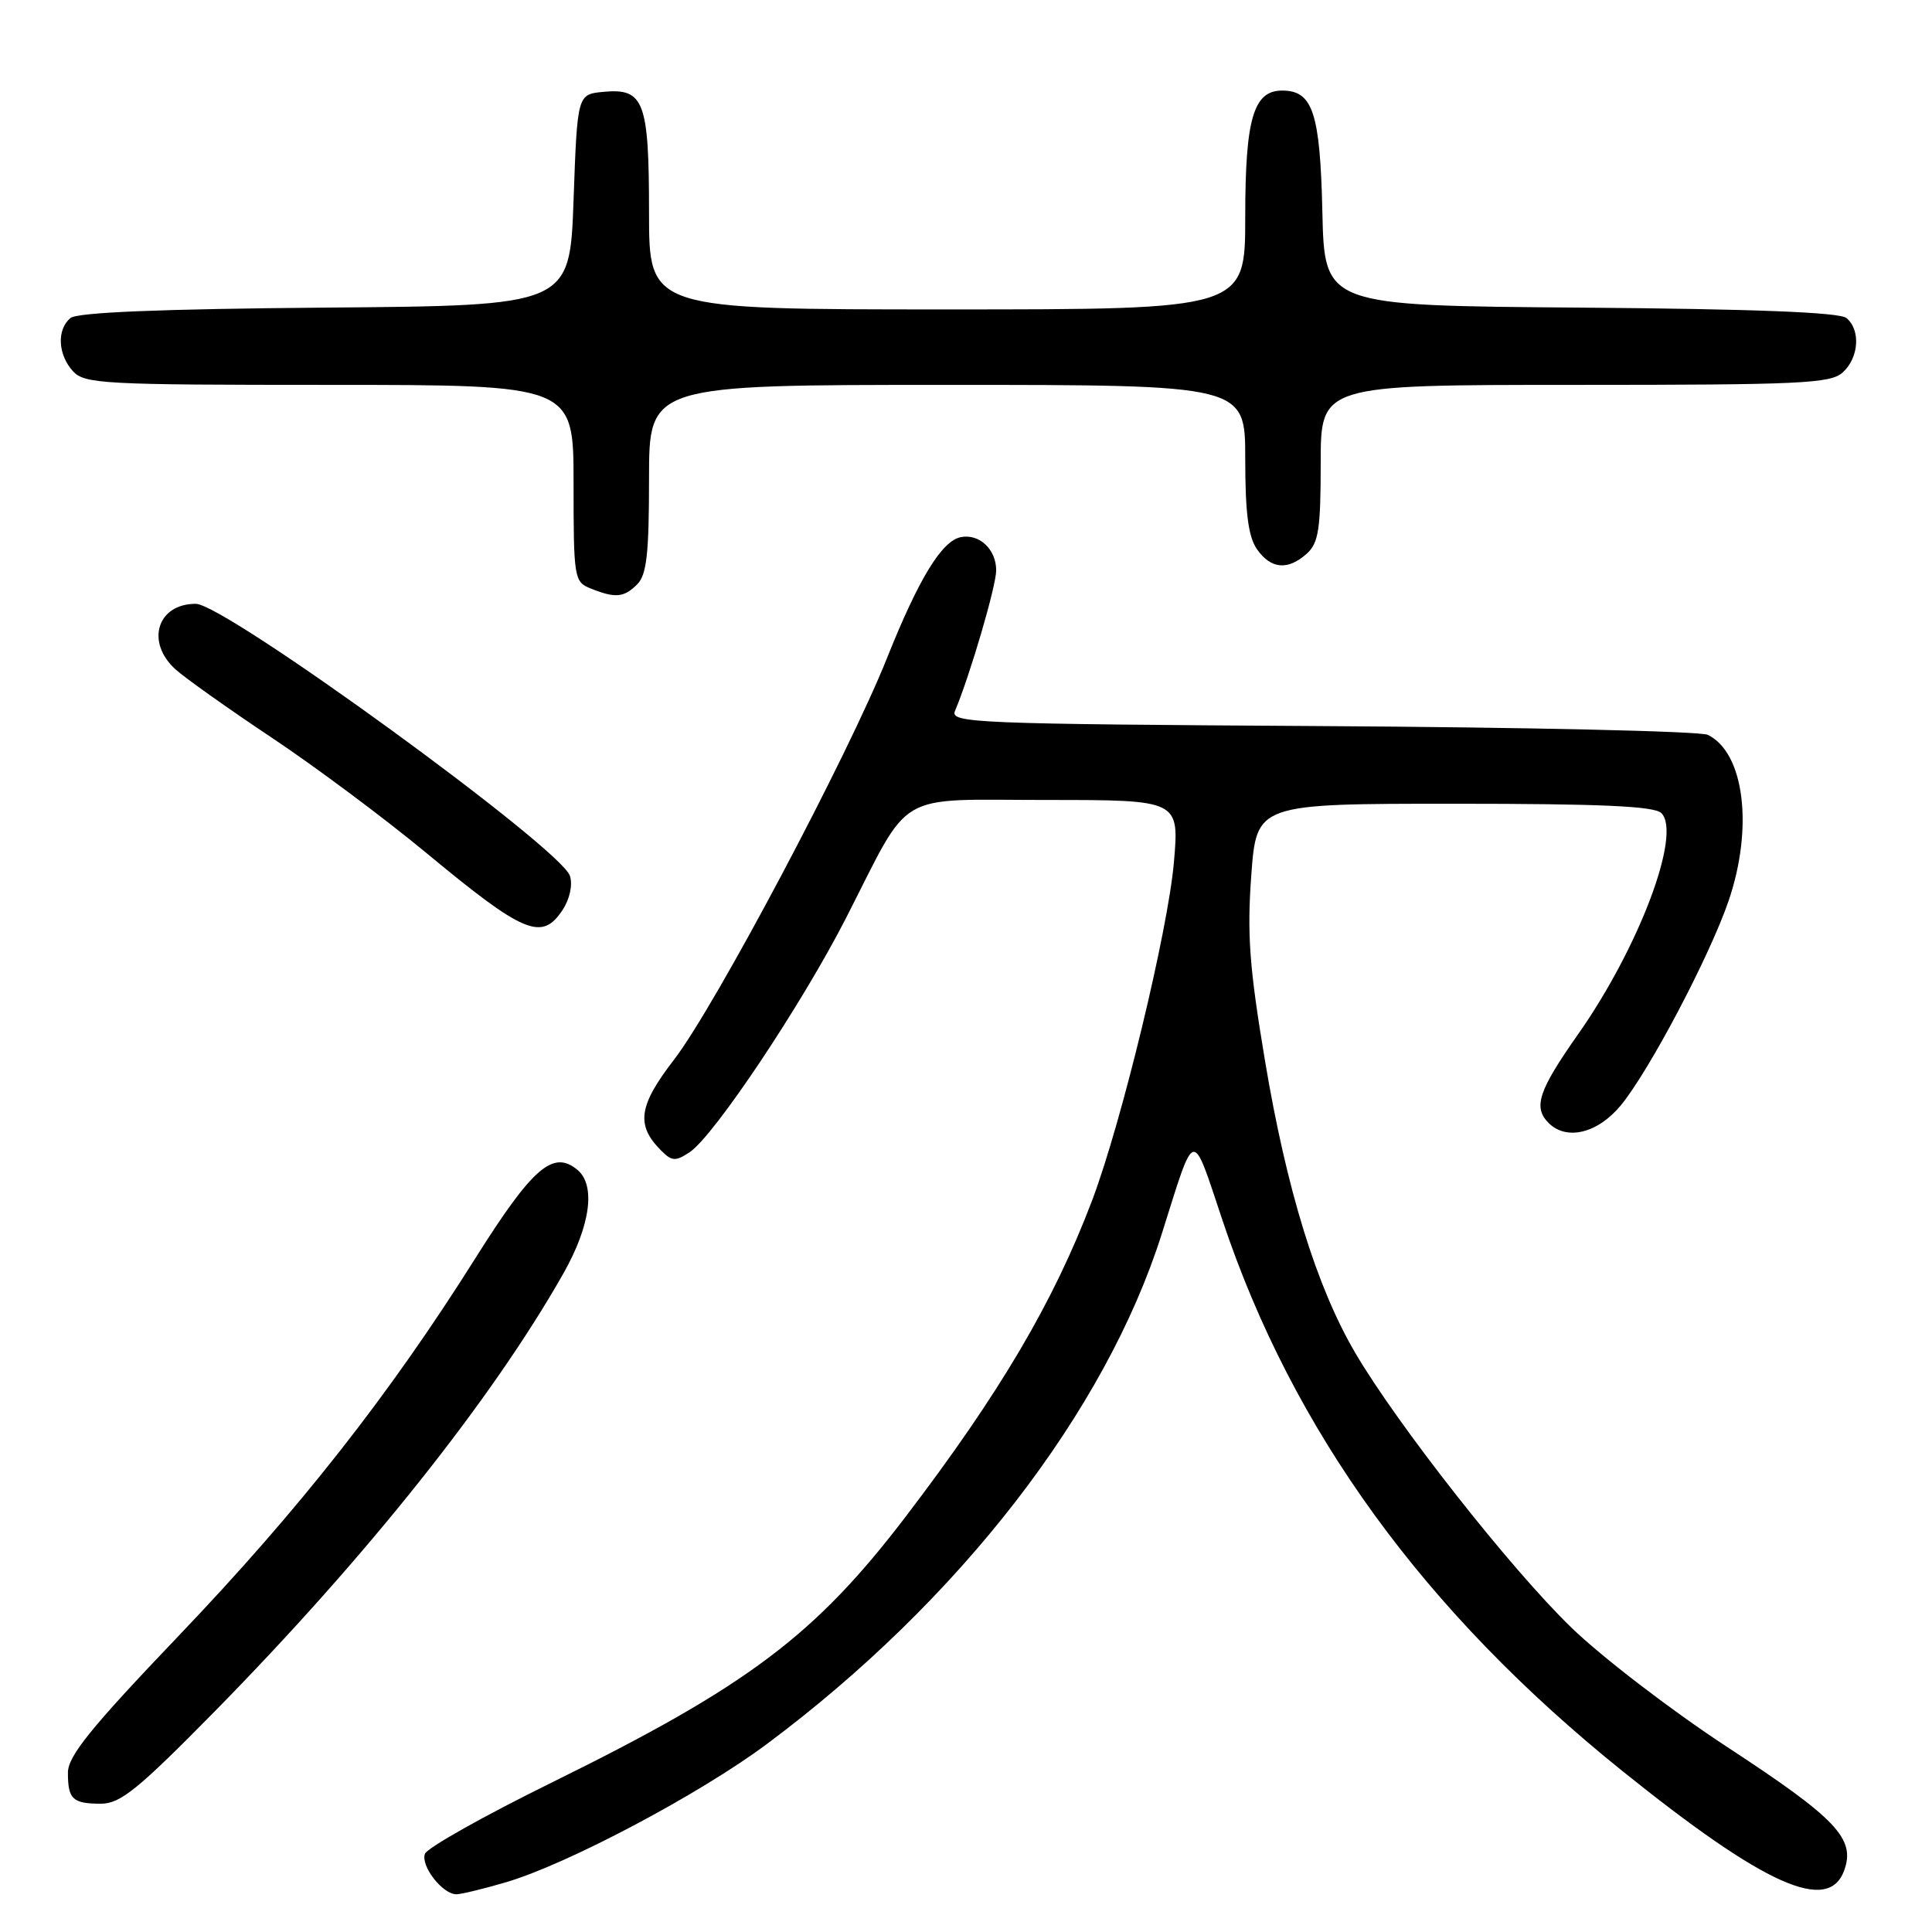 <?xml version="1.0" encoding="UTF-8" standalone="no"?>
<!DOCTYPE svg PUBLIC "-//W3C//DTD SVG 1.1//EN" "http://www.w3.org/Graphics/SVG/1.1/DTD/svg11.dtd" >
<svg xmlns="http://www.w3.org/2000/svg" xmlns:xlink="http://www.w3.org/1999/xlink" version="1.1" viewBox="0 0 256 256">
 <g >
 <path fill="currentColor"
d=" M 67.07 249.40 C 75.22 247.00 92.75 237.71 101.63 231.08 C 127.11 212.08 146.48 187.05 153.94 163.50 C 158.44 149.25 157.86 149.38 161.99 161.71 C 171.33 189.64 188.70 213.55 215.00 234.69 C 233.85 249.85 242.28 253.62 244.37 247.83 C 245.88 243.63 243.37 240.98 228.79 231.44 C 221.51 226.67 212.24 219.57 208.19 215.64 C 200.16 207.86 185.15 188.78 179.56 179.23 C 174.45 170.52 170.46 157.58 167.61 140.50 C 165.55 128.19 165.23 123.80 165.80 116.00 C 166.50 106.50 166.50 106.50 192.70 106.50 C 212.23 106.50 219.22 106.82 220.14 107.74 C 222.86 110.47 217.19 125.54 209.10 137.05 C 203.85 144.52 203.12 146.72 205.20 148.80 C 207.58 151.18 211.71 150.17 214.77 146.46 C 218.52 141.91 226.49 126.80 229.03 119.42 C 232.37 109.69 231.14 99.73 226.29 97.37 C 225.30 96.89 202.30 96.37 175.16 96.21 C 129.11 95.93 125.87 95.80 126.54 94.21 C 128.54 89.45 132.00 77.64 132.00 75.58 C 132.00 72.80 129.78 70.70 127.33 71.17 C 124.80 71.66 121.75 76.64 117.52 87.23 C 112.35 100.17 94.77 133.31 89.35 140.36 C 84.59 146.53 84.23 149.08 87.62 152.47 C 89.03 153.88 89.51 153.91 91.37 152.68 C 94.58 150.57 106.26 133.08 112.11 121.63 C 120.88 104.47 118.27 106.00 138.70 106.00 C 156.26 106.00 156.26 106.00 155.55 114.25 C 154.77 123.27 148.63 148.69 144.73 159.01 C 139.64 172.47 132.51 184.57 119.98 201.00 C 107.99 216.71 99.07 223.41 73.18 236.16 C 64.21 240.57 56.62 244.84 56.31 245.63 C 55.70 247.22 58.63 251.00 60.47 251.00 C 61.11 251.00 64.08 250.28 67.07 249.40 Z  M 28.47 226.75 C 48.60 206.27 65.27 185.32 74.68 168.69 C 78.24 162.38 78.96 157.04 76.51 155.01 C 73.29 152.33 70.57 154.68 62.99 166.72 C 51.56 184.88 39.62 200.06 23.62 216.81 C 11.99 228.99 9.00 232.69 9.00 234.90 C 9.00 238.41 9.63 239.00 13.38 239.00 C 15.95 239.00 18.29 237.10 28.47 226.75 Z  M 74.56 120.55 C 75.50 119.11 75.90 117.25 75.52 116.06 C 74.36 112.40 29.85 80.03 25.95 80.01 C 20.84 79.99 19.26 85.07 23.25 88.69 C 24.49 89.81 30.22 93.89 36.00 97.74 C 41.78 101.59 50.97 108.45 56.43 112.97 C 69.46 123.77 71.81 124.75 74.56 120.55 Z  M 84.43 77.43 C 85.69 76.17 86.00 73.39 86.00 63.43 C 86.00 51.00 86.00 51.00 125.50 51.00 C 165.00 51.00 165.00 51.00 165.00 60.78 C 165.00 68.01 165.41 71.13 166.56 72.78 C 168.41 75.42 170.66 75.61 173.17 73.35 C 174.72 71.94 175.00 70.10 175.00 61.35 C 175.00 51.00 175.00 51.00 208.67 51.00 C 238.60 51.00 242.55 50.82 244.17 49.35 C 246.32 47.40 246.57 43.72 244.66 42.14 C 243.76 41.38 232.41 40.94 209.41 40.76 C 175.50 40.50 175.50 40.50 175.22 28.04 C 174.92 14.94 173.95 12.00 169.90 12.00 C 166.09 12.00 165.00 15.72 165.00 28.72 C 165.00 41.00 165.00 41.00 125.50 41.00 C 86.00 41.00 86.00 41.00 86.00 28.19 C 86.00 13.41 85.34 11.66 79.96 12.17 C 76.50 12.50 76.50 12.50 76.00 26.50 C 75.50 40.50 75.50 40.50 43.09 40.76 C 21.20 40.94 10.24 41.39 9.34 42.14 C 7.51 43.65 7.66 46.96 9.65 49.17 C 11.19 50.87 13.59 51.00 43.65 51.00 C 76.00 51.00 76.00 51.00 76.00 64.03 C 76.00 76.61 76.08 77.10 78.25 77.97 C 81.53 79.29 82.67 79.19 84.43 77.43 Z "/>
</g>
</svg>